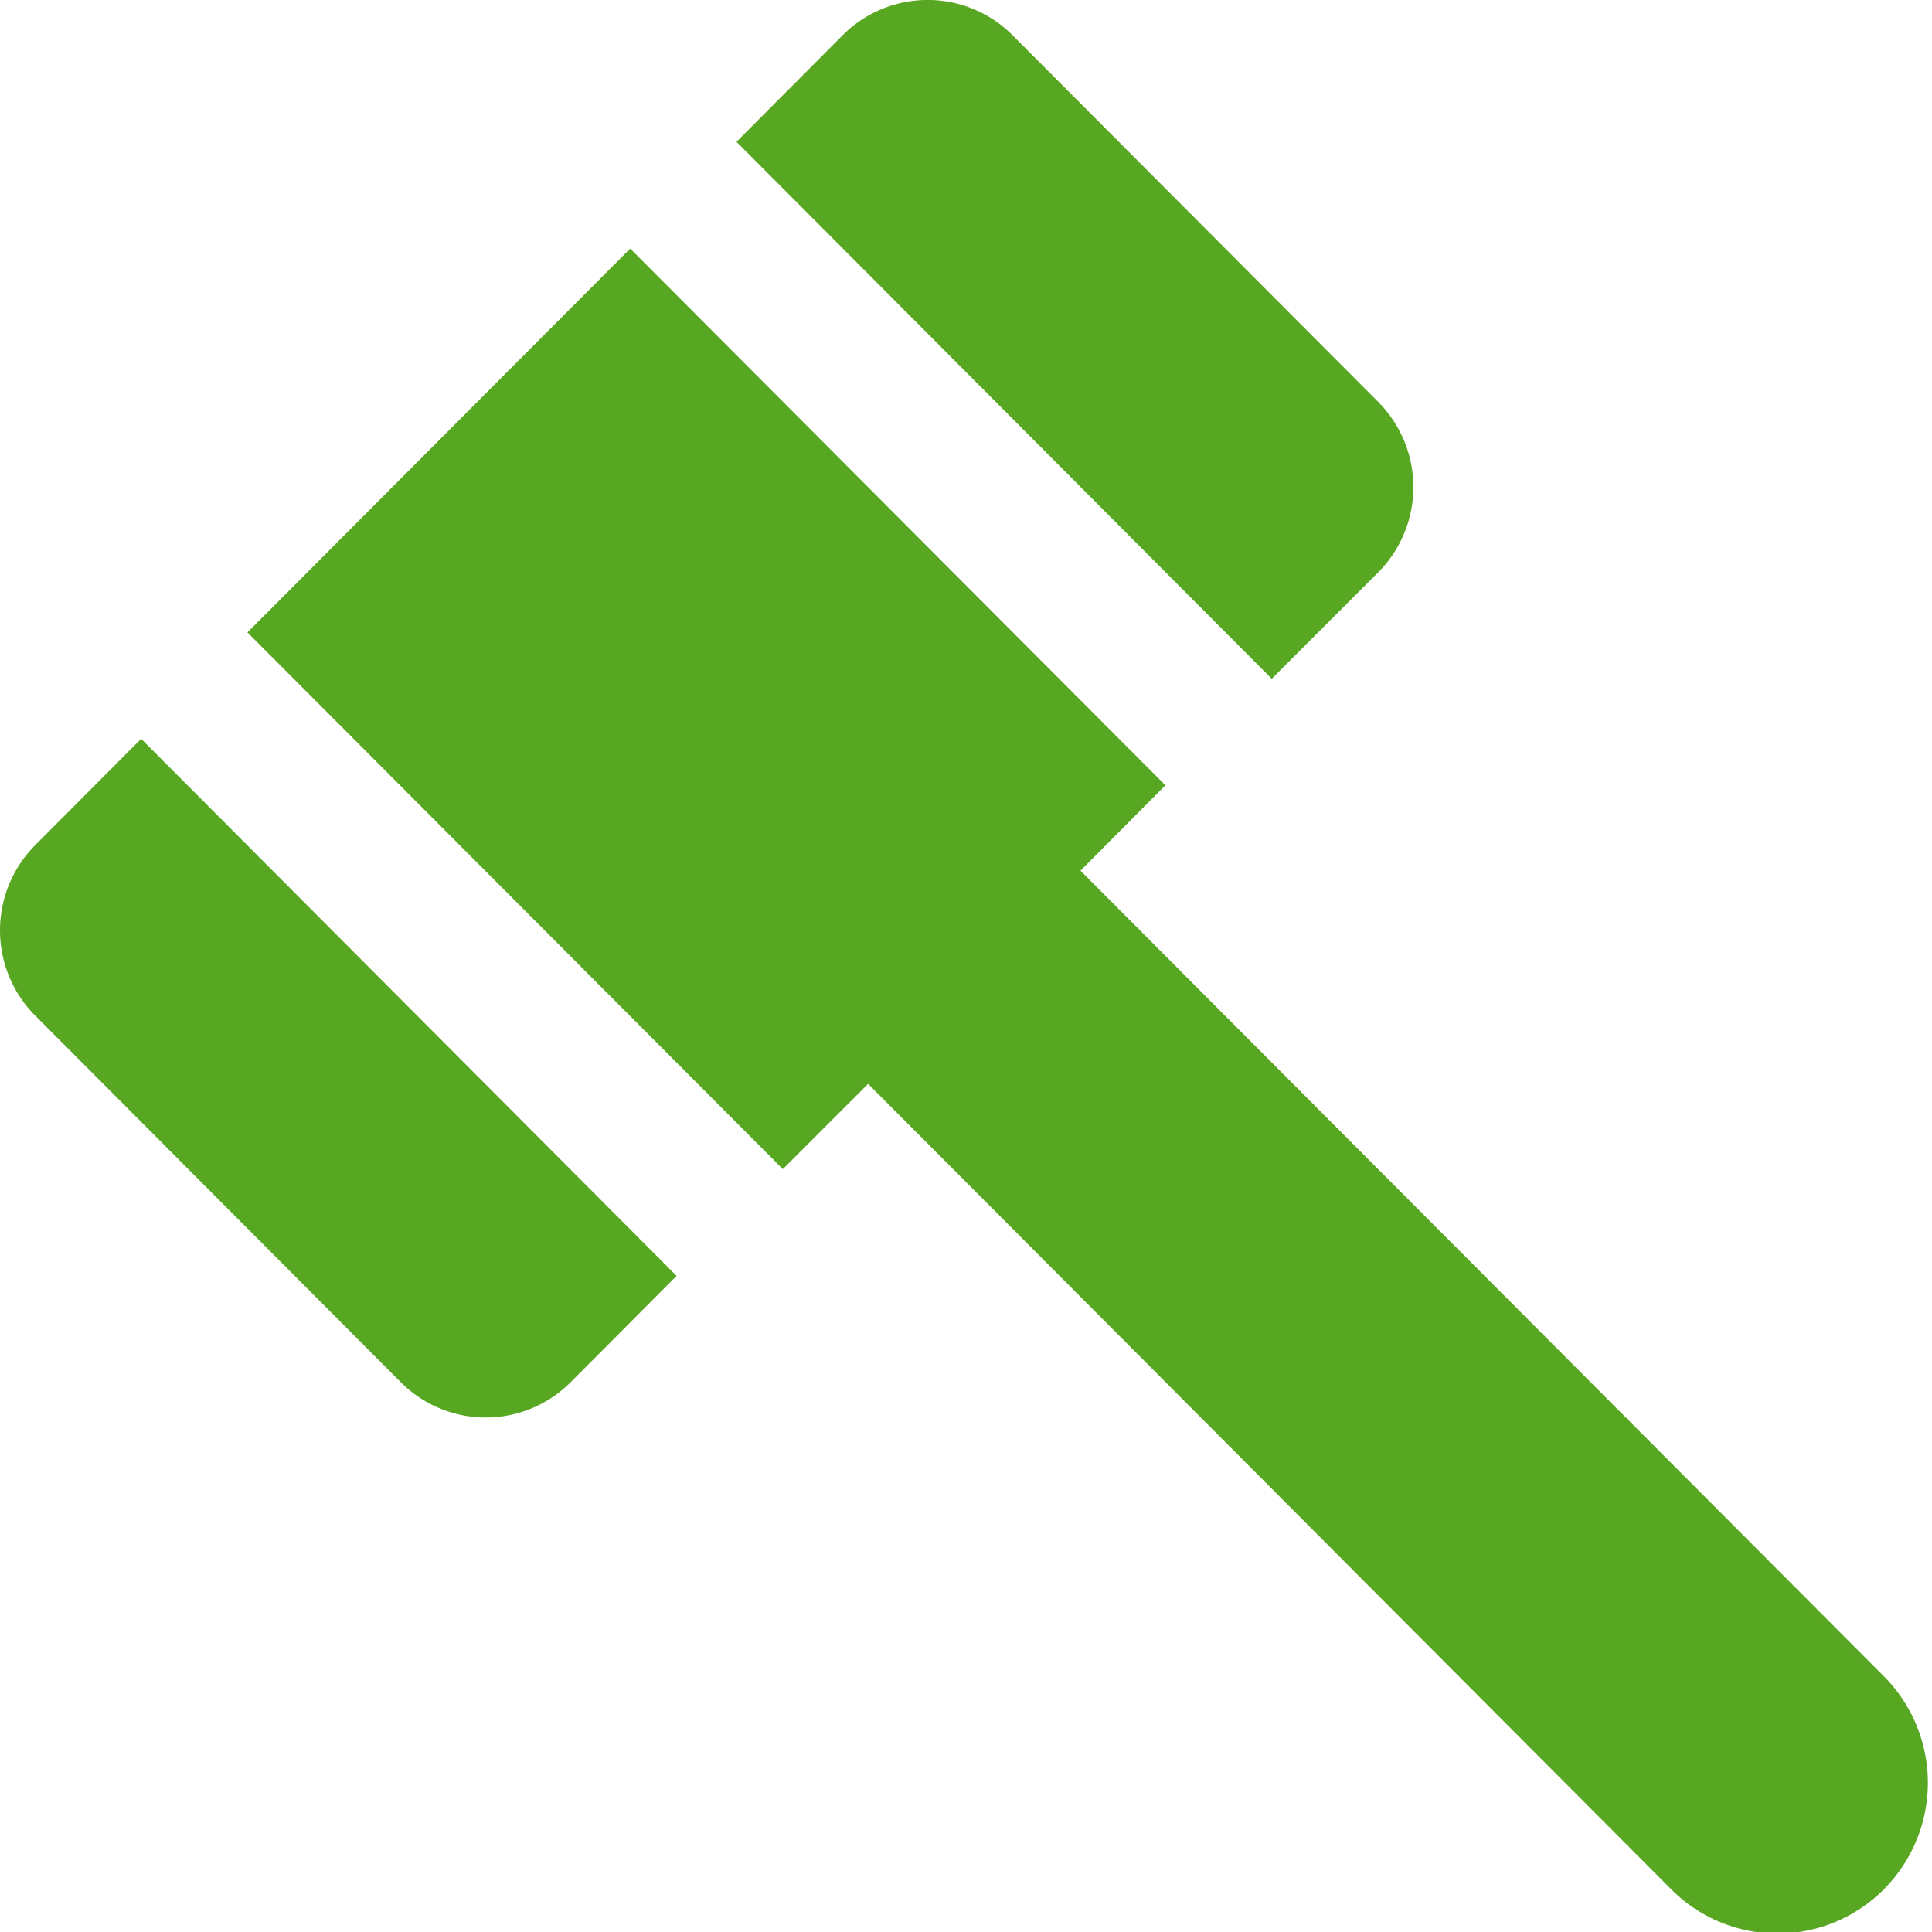 <svg width="15" height="15" xmlns="http://www.w3.org/2000/svg">
    <path d="M6.542.274a.931.931 0 0 1 1.32 0L10.7 3.12a.938.938 0 0 1 0 1.324l-.826.826-4.156-4.169.824-.827zM1.096 5.736l4.157 4.17-.822.825a.931.931 0 0 1-1.32 0L.273 7.885a.938.938 0 0 1 0-1.323l.823-.826zm7.953.36-.66.664 6.237 6.254a1.172 1.172 0 0 1 0 1.655 1.164 1.164 0 0 1-1.65 0L6.74 8.415l-.662.662L1.921 4.91l2.972-2.98 4.156 4.168z" fill="#58A722" fill-rule="evenodd"/>
</svg>
